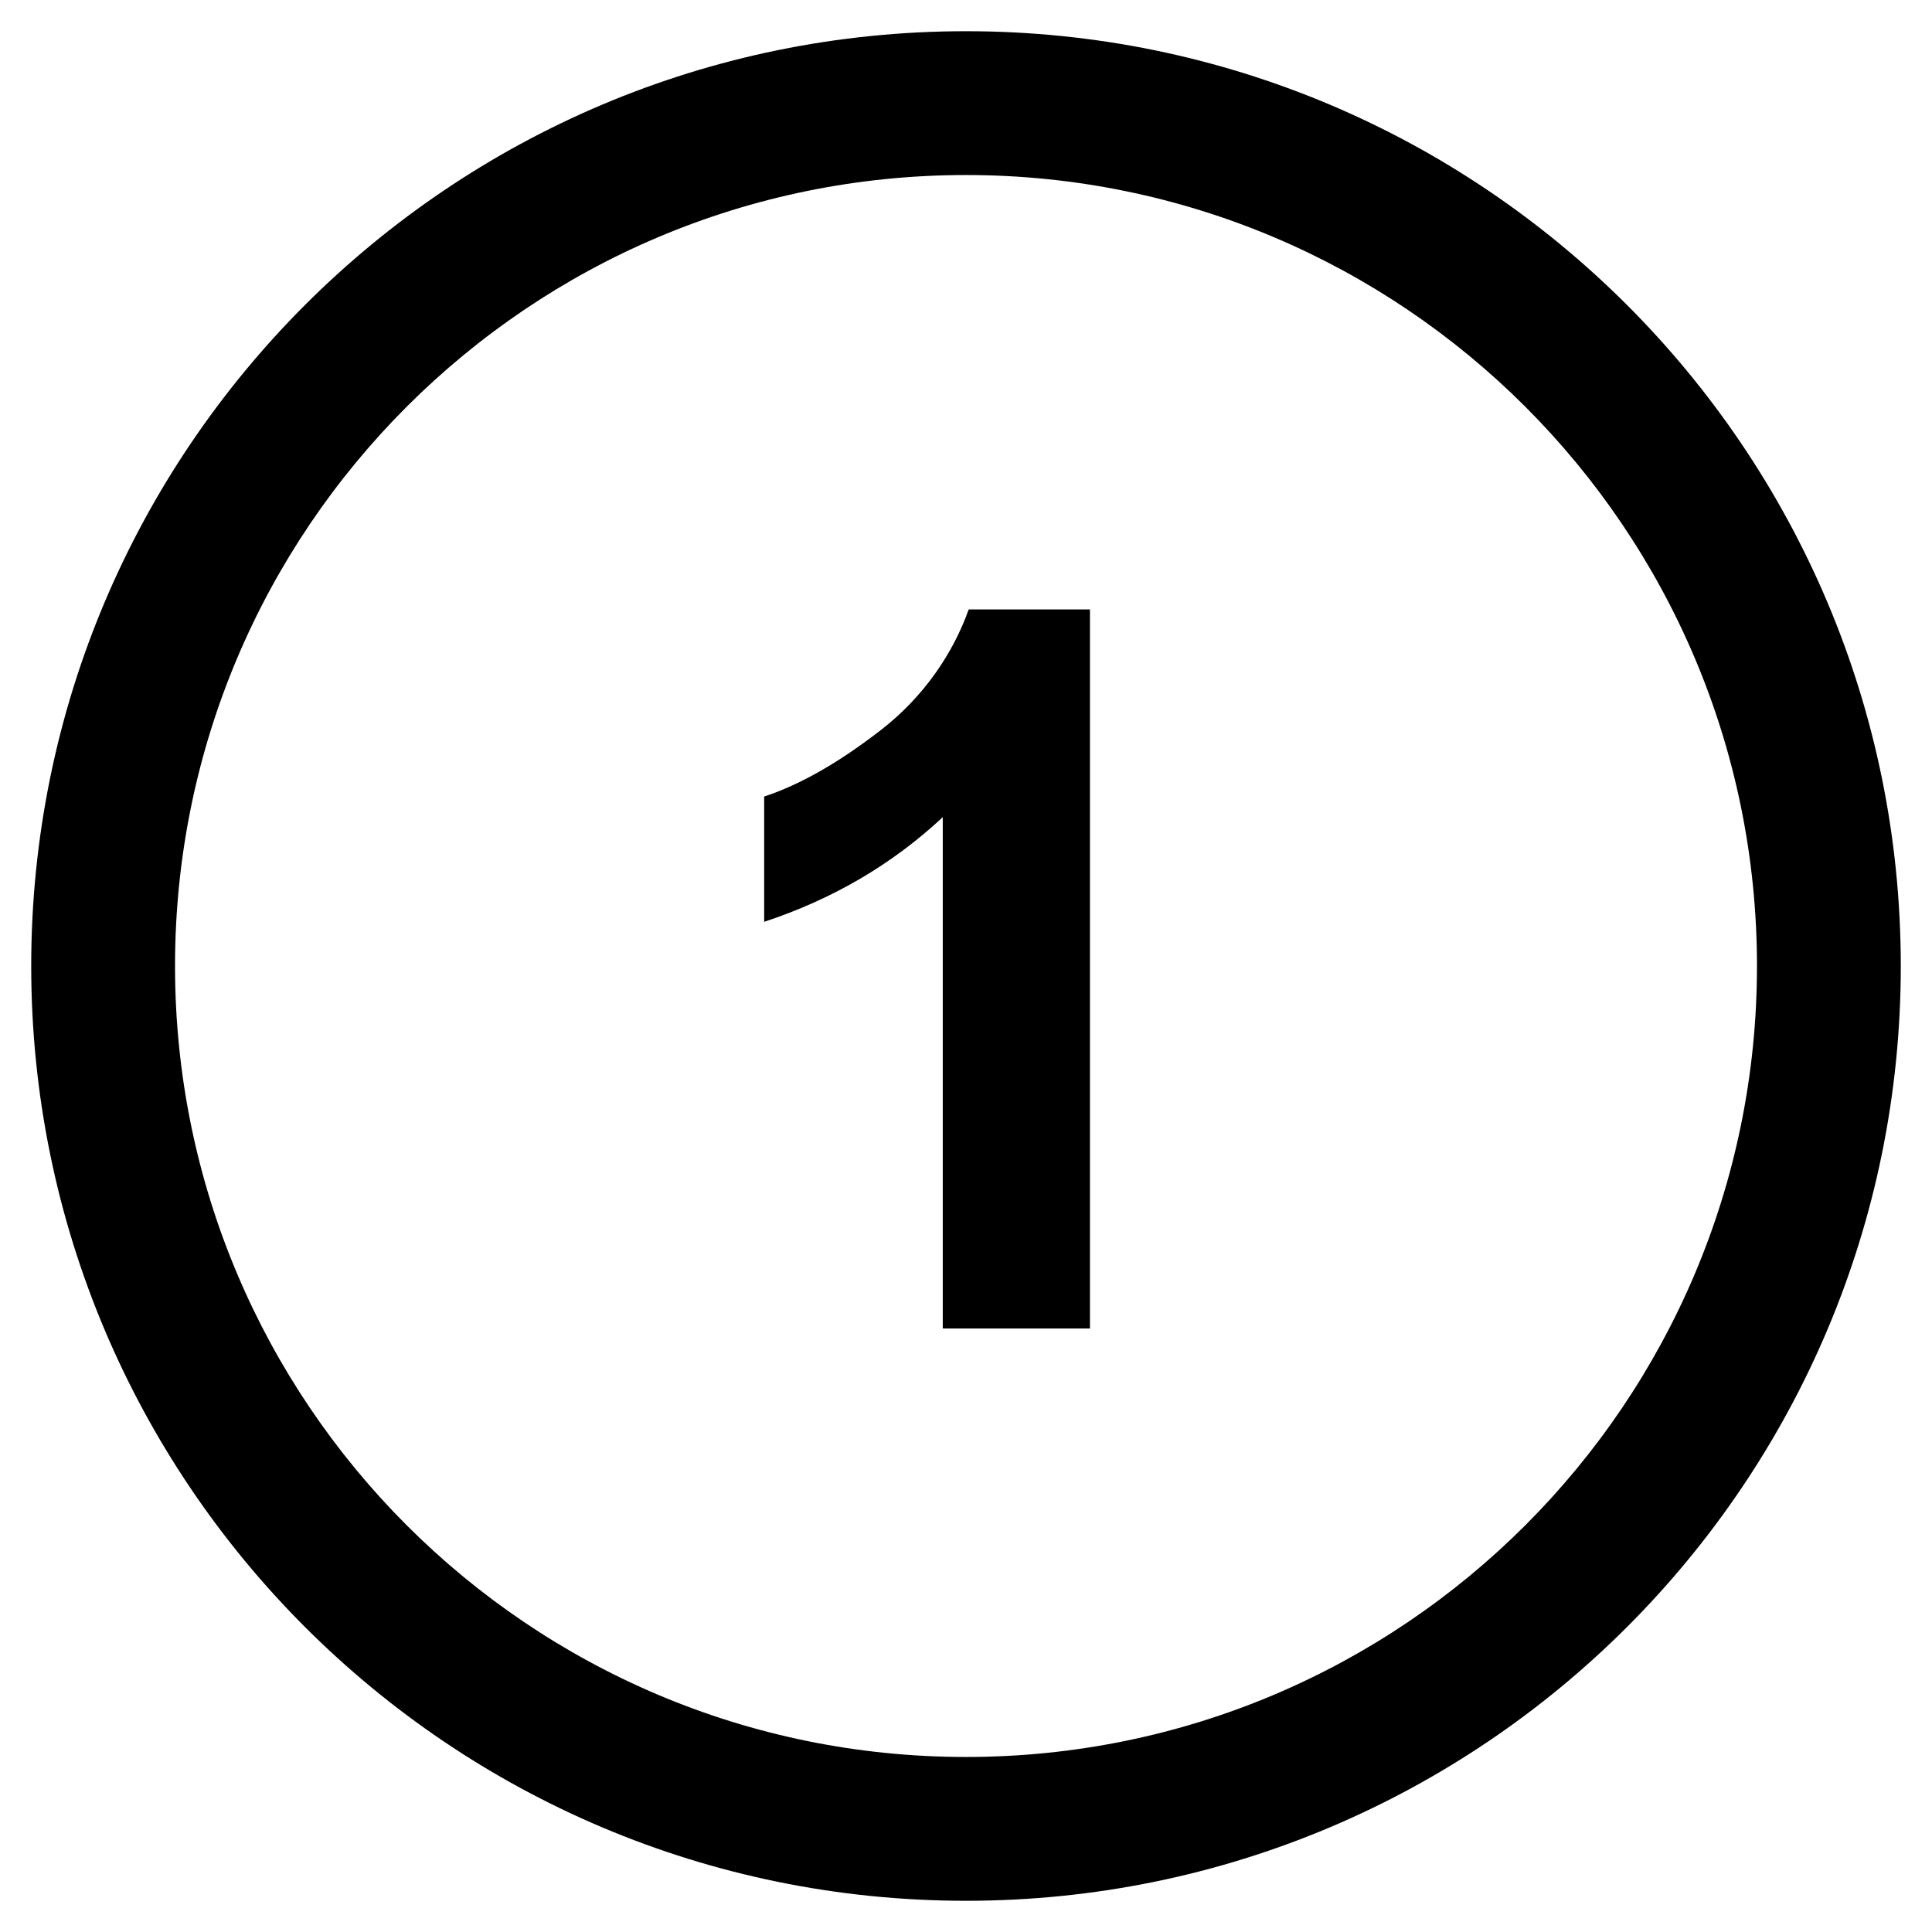 <!-- Generated by IcoMoon.io -->
<svg version="1.1" xmlns="http://www.w3.org/2000/svg" width="32" height="32" viewBox="0 0 32 32">
<title>number</title>
<path d="M16 0.517c-8.551 0-15.483 6.931-15.483 15.483s6.931 15.483 15.483 15.483 15.483-6.931 15.483-15.483-6.931-15.483-15.483-15.483zM16 29.101c-7.235 0-13.101-5.866-13.101-13.101s5.866-13.101 13.101-13.101 13.101 5.866 13.101 13.101-5.866 13.101-13.101 13.101zM14.604 12.081c-0.701 0.545-1.351 0.917-1.947 1.112v2.075c1.135-0.374 2.121-0.952 2.958-1.733v8.469h2.438v-11.91h-2.008c-0.26 0.729-0.741 1.44-1.441 1.987z"></path>
</svg>
